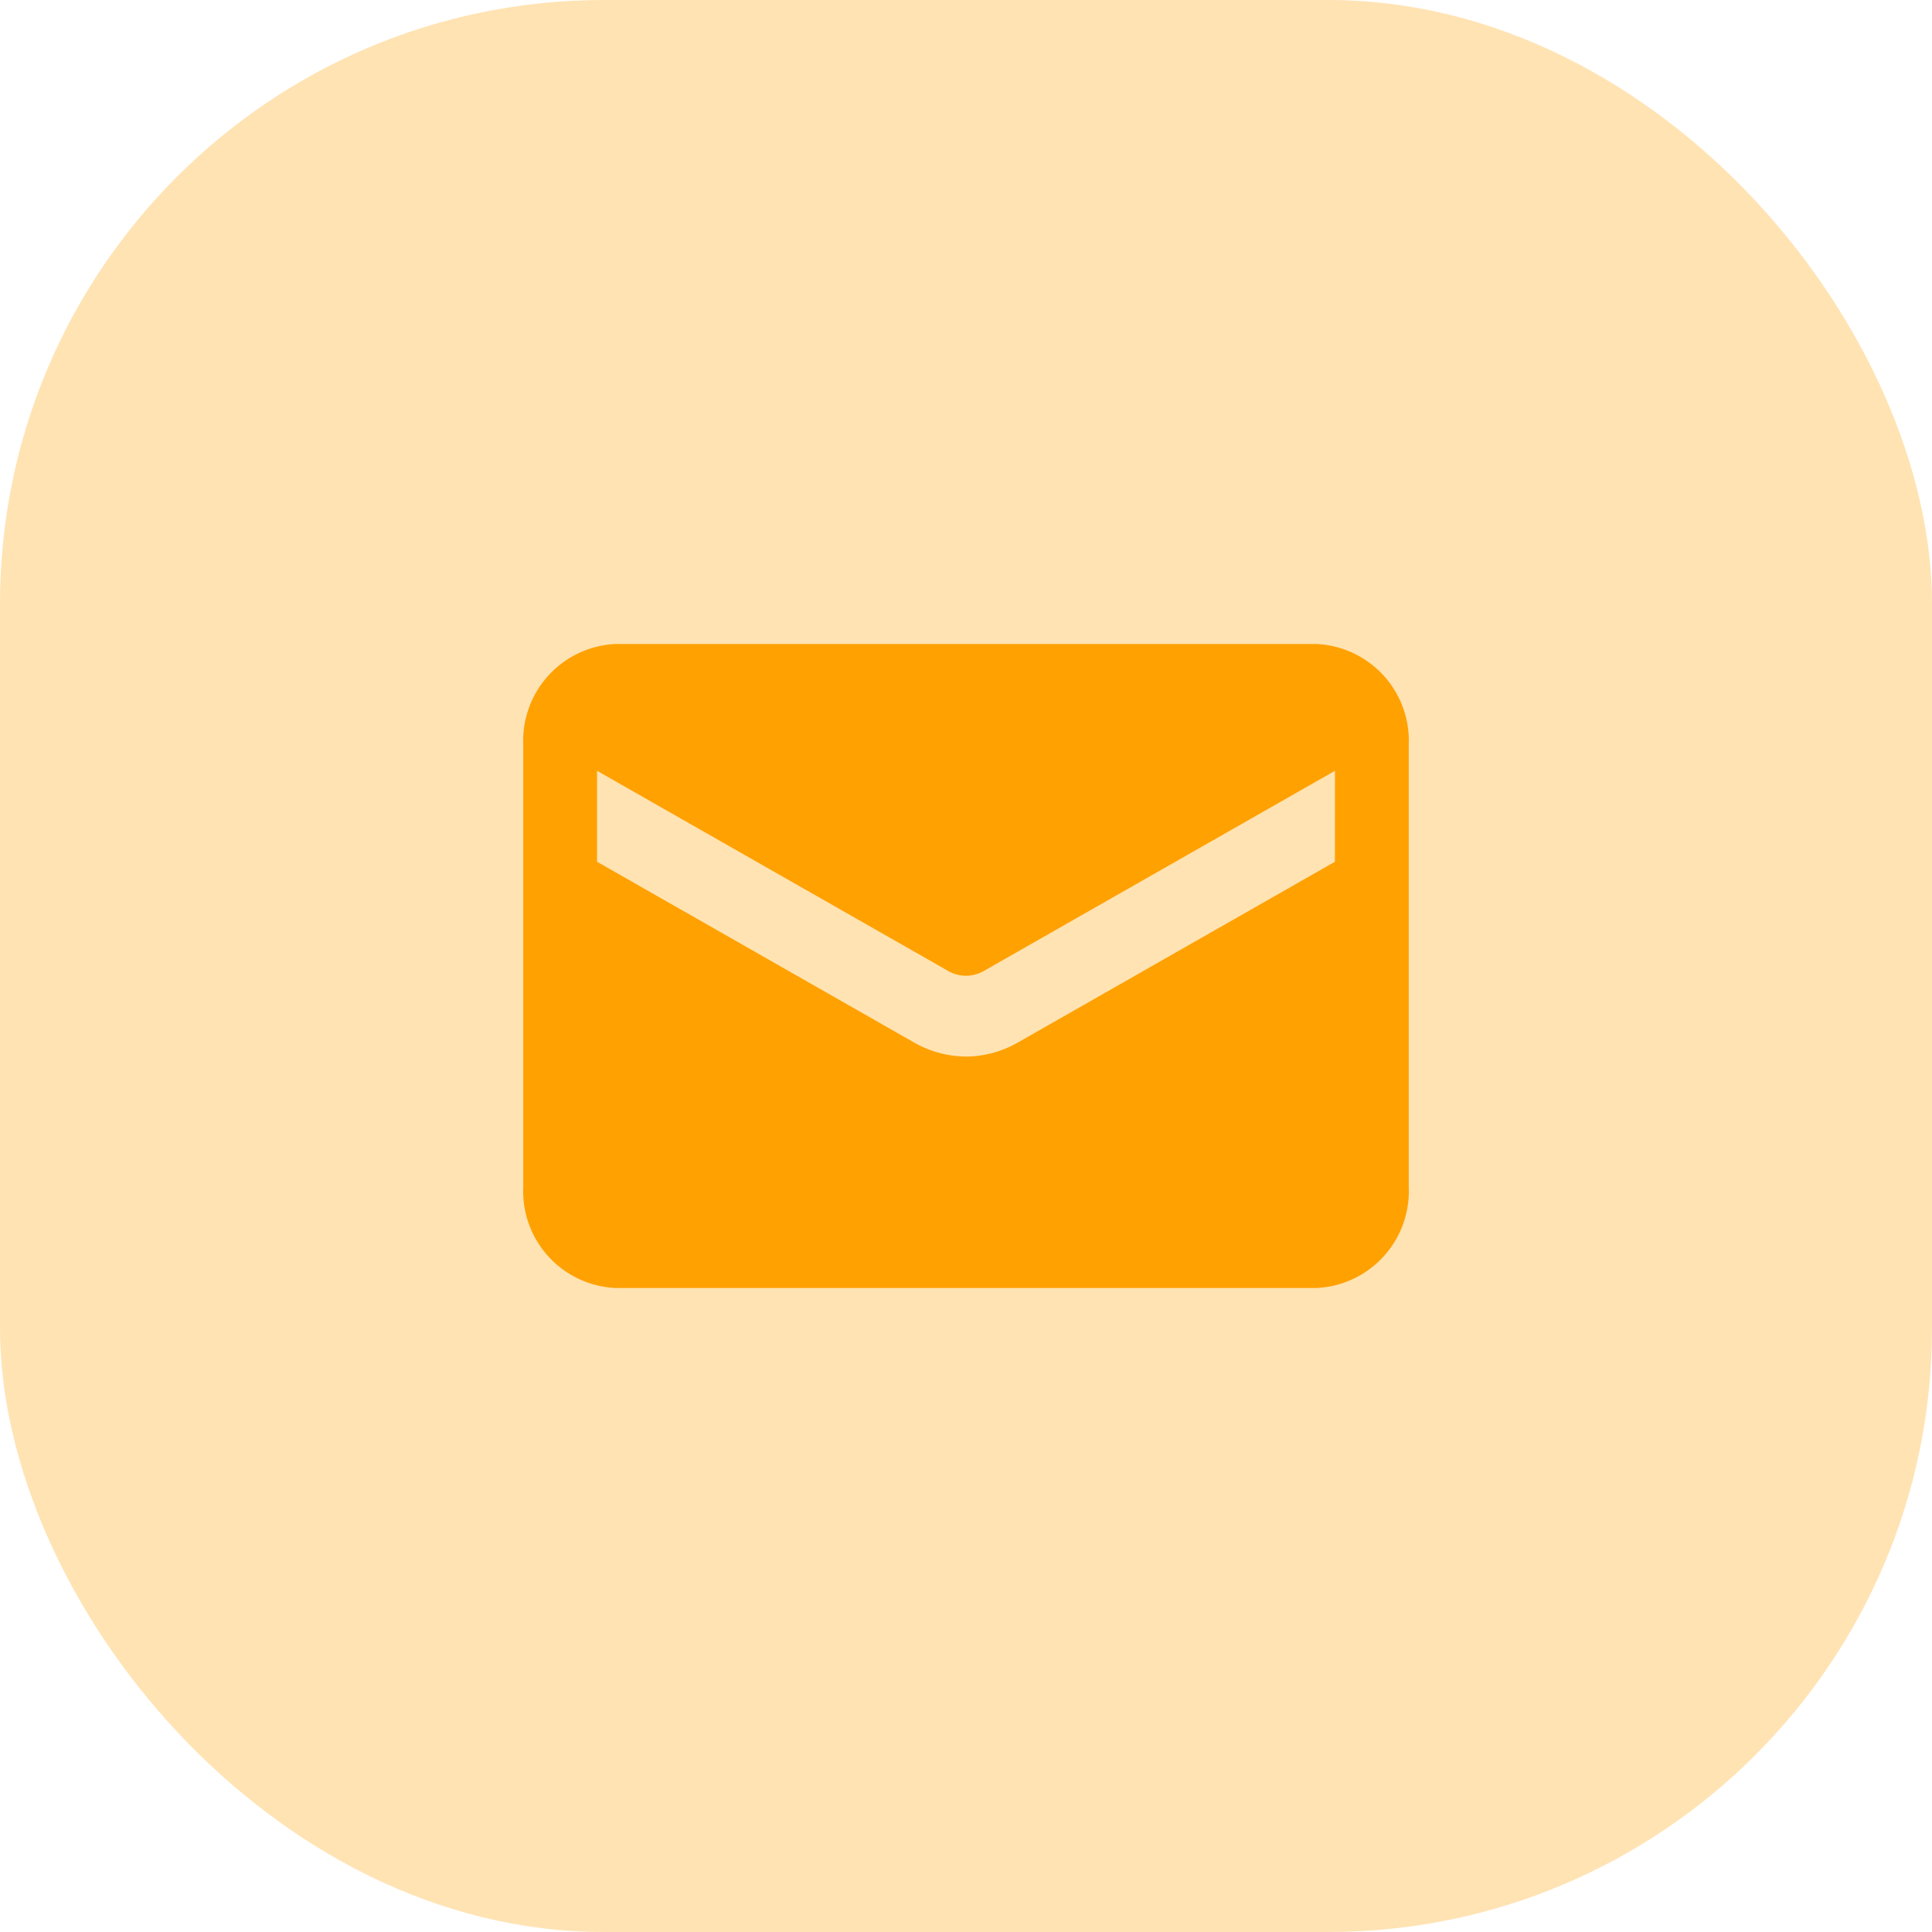 <svg id="reminder" xmlns="http://www.w3.org/2000/svg" width="48" height="48" viewBox="0 0 48 48">
  <g id="email">
    <rect id="Retângulo_4" data-name="Retângulo 4" width="48" height="48" rx="15" fill="#ffa101" opacity="0.3"/>
    <path id="email-2" data-name="email" d="M19.708,4H2.292A2.406,2.406,0,0,0,0,6.5v11A2.406,2.406,0,0,0,2.292,20H19.708A2.406,2.406,0,0,0,22,17.5V6.5A2.406,2.406,0,0,0,19.708,4Zm.458,5.41-7.893,4.5A2.626,2.626,0,0,1,11,14.25a2.652,2.652,0,0,1-1.274-.34L1.833,9.41V7.15l8.736,4.98a.881.881,0,0,0,.862,0l8.736-4.98Z" transform="translate(13 12)" fill="#ffa101"/>
  </g>
</svg>
